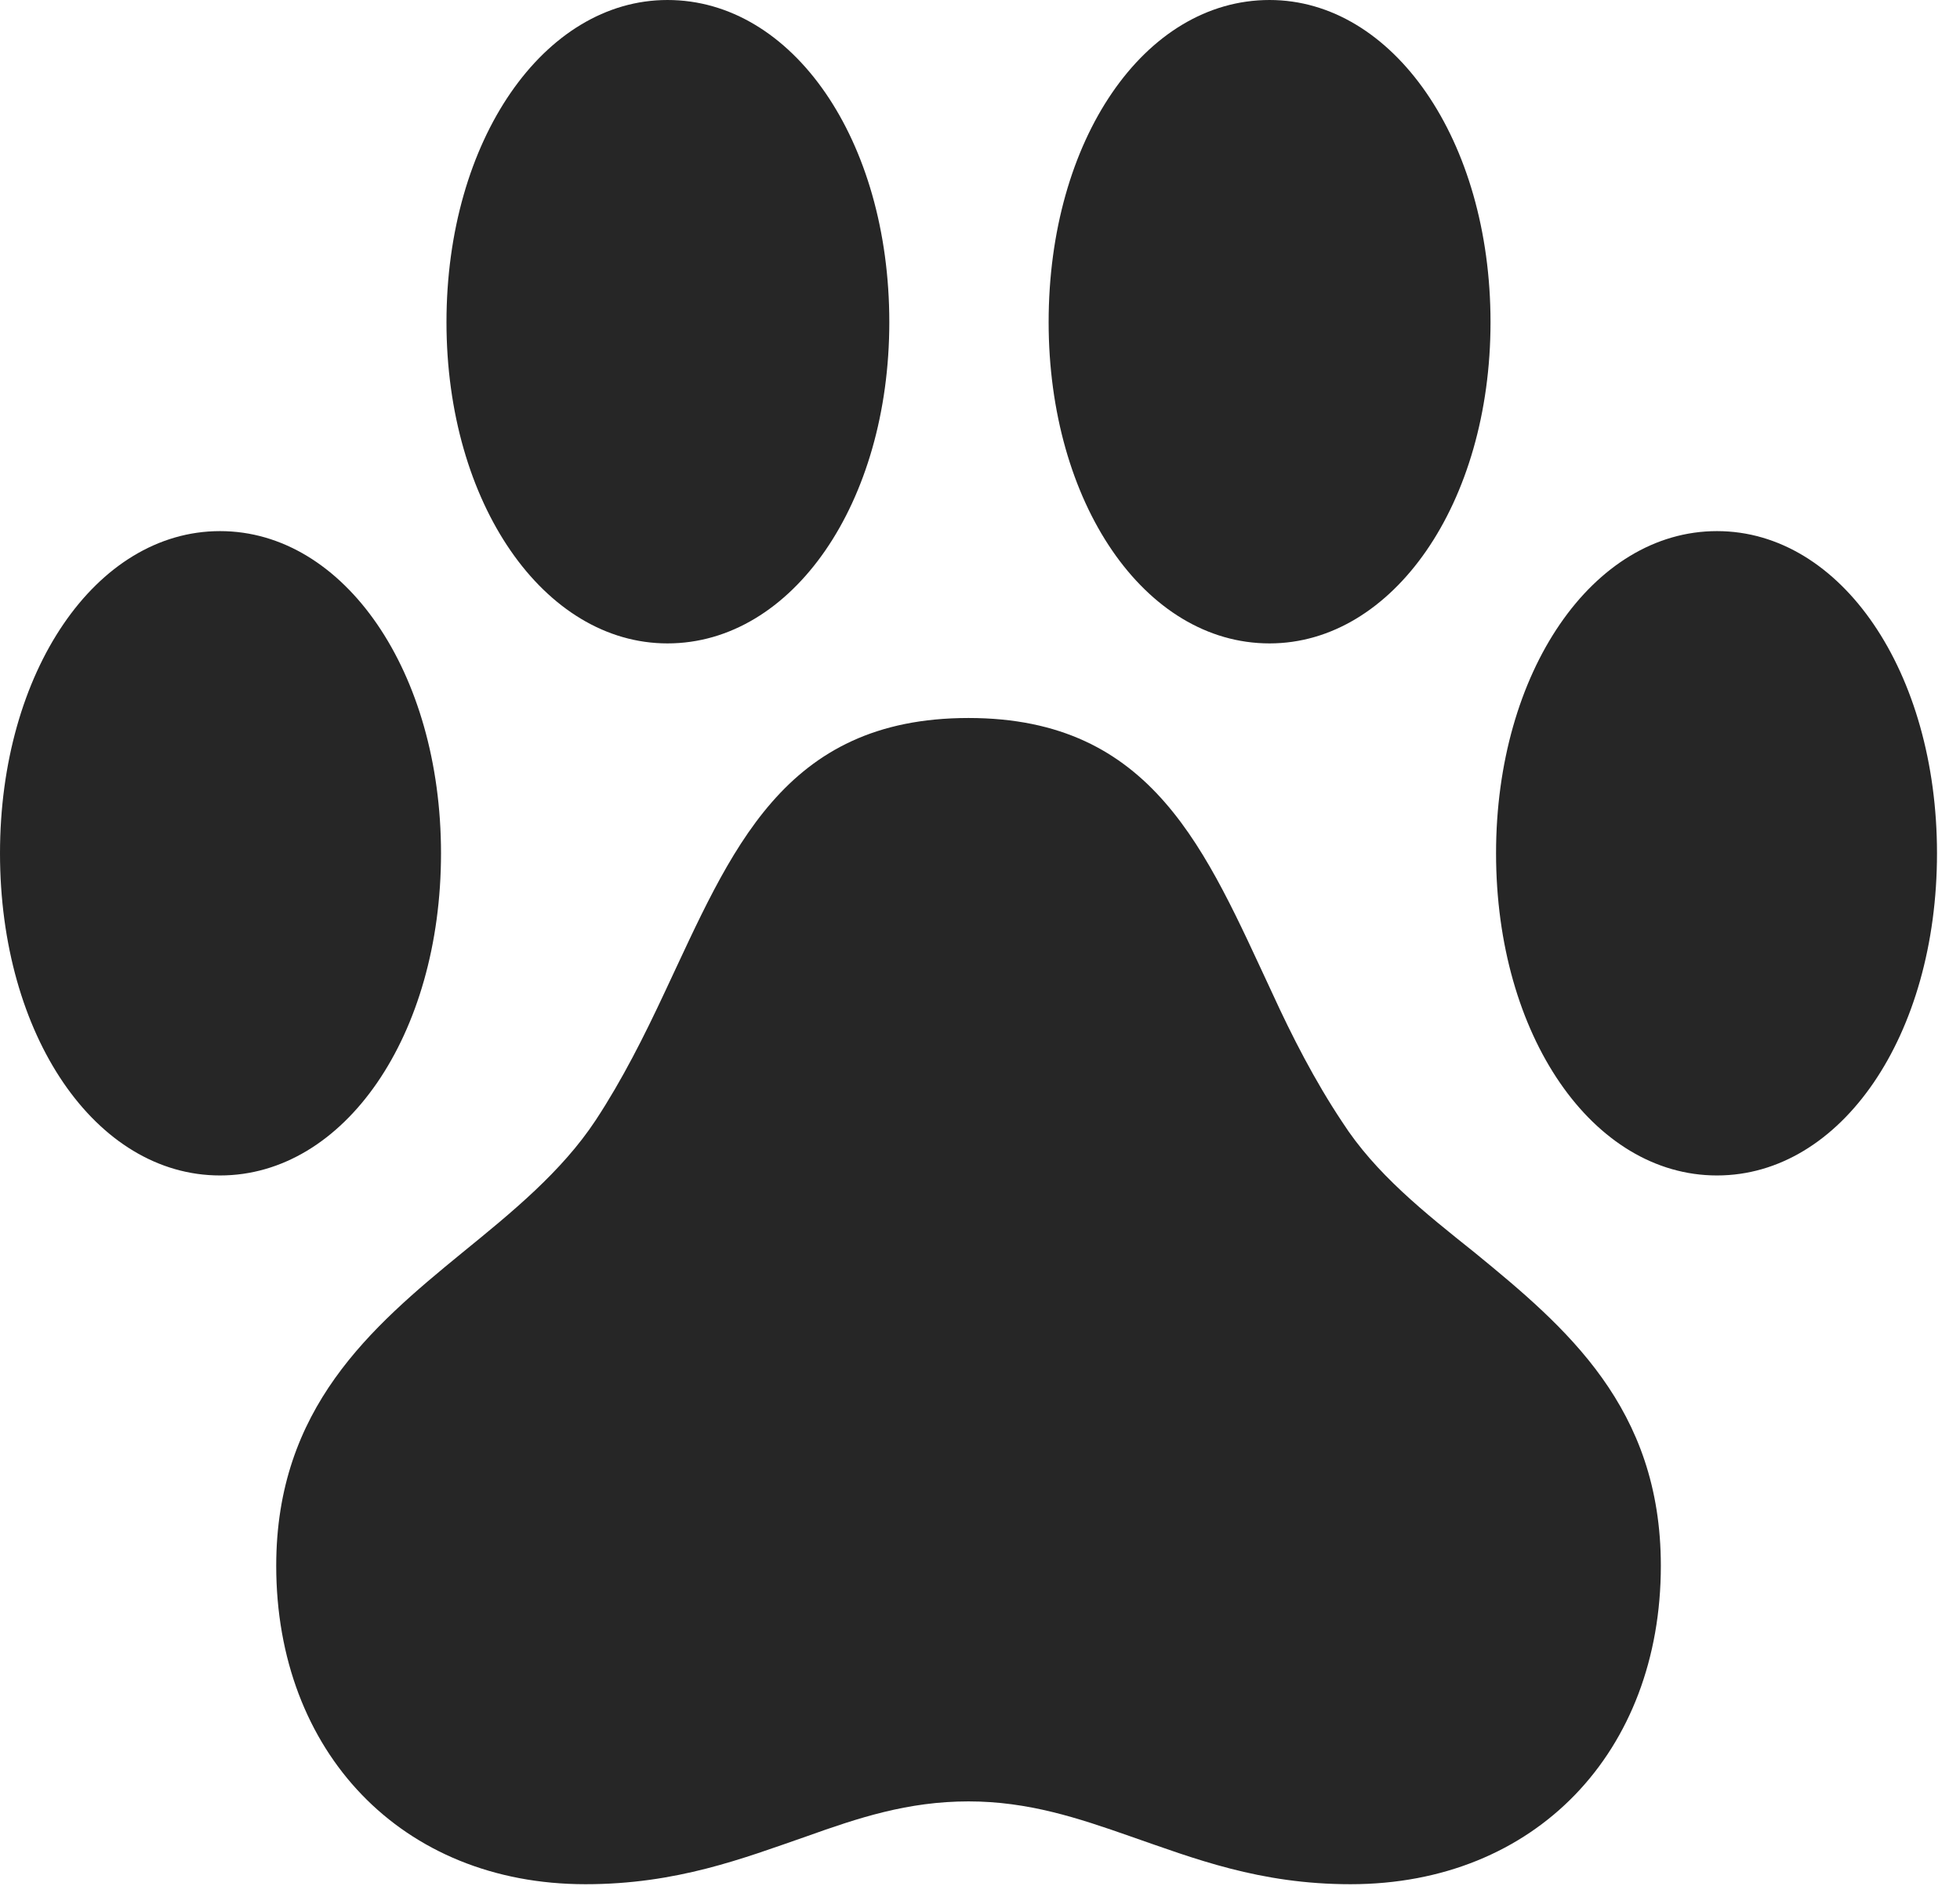 <?xml version="1.0" encoding="UTF-8"?>
<svg version="1.1" xmlns="http://www.w3.org/2000/svg" viewBox="0 0 31.186 30.015">
    <g>
        <rect height="30.015" opacity="0" width="31.186" x="0" y="0"/>
        <path d="M0 13.579C0 16.48 1.523 18.706 3.501 18.706C5.479 18.706 7.017 16.48 7.017 13.579C7.017 10.693 5.479 8.452 3.501 8.452C1.523 8.452 0 10.693 0 13.579ZM7.104 5.127C7.104 8.013 8.657 10.239 10.62 10.239C12.612 10.239 14.15 7.998 14.15 5.127C14.15 2.227 12.612 0 10.62 0C8.657 0 7.104 2.227 7.104 5.127ZM16.685 5.127C16.685 7.998 18.208 10.239 20.2 10.239C22.163 10.239 23.716 8.013 23.716 5.127C23.716 2.227 22.163 0 20.2 0C18.208 0 16.685 2.227 16.685 5.127ZM23.804 13.579C23.804 16.48 25.342 18.706 27.319 18.706C29.297 18.706 30.82 16.48 30.82 13.579C30.82 10.693 29.297 8.452 27.319 8.452C25.342 8.452 23.804 10.693 23.804 13.579ZM4.395 24.917C4.395 27.876 6.387 29.985 9.316 29.985C10.767 29.985 11.821 29.575 12.832 29.224C13.652 28.931 14.443 28.667 15.41 28.667C16.362 28.667 17.153 28.931 17.988 29.224C18.999 29.575 20.039 29.985 21.489 29.985C24.434 29.985 26.426 27.876 26.426 24.917C26.426 22.398 24.917 21.123 23.467 19.936C22.661 19.292 21.885 18.677 21.357 17.856C20.918 17.197 20.552 16.48 20.244 15.806C19.189 13.55 18.355 11.426 15.41 11.426C12.451 11.426 11.631 13.55 10.576 15.791C10.254 16.48 9.902 17.183 9.478 17.827C8.936 18.648 8.145 19.292 7.354 19.936C5.903 21.123 4.395 22.412 4.395 24.917Z" fill="currentColor" fill-opacity="0.85"/>
    </g>
</svg>
